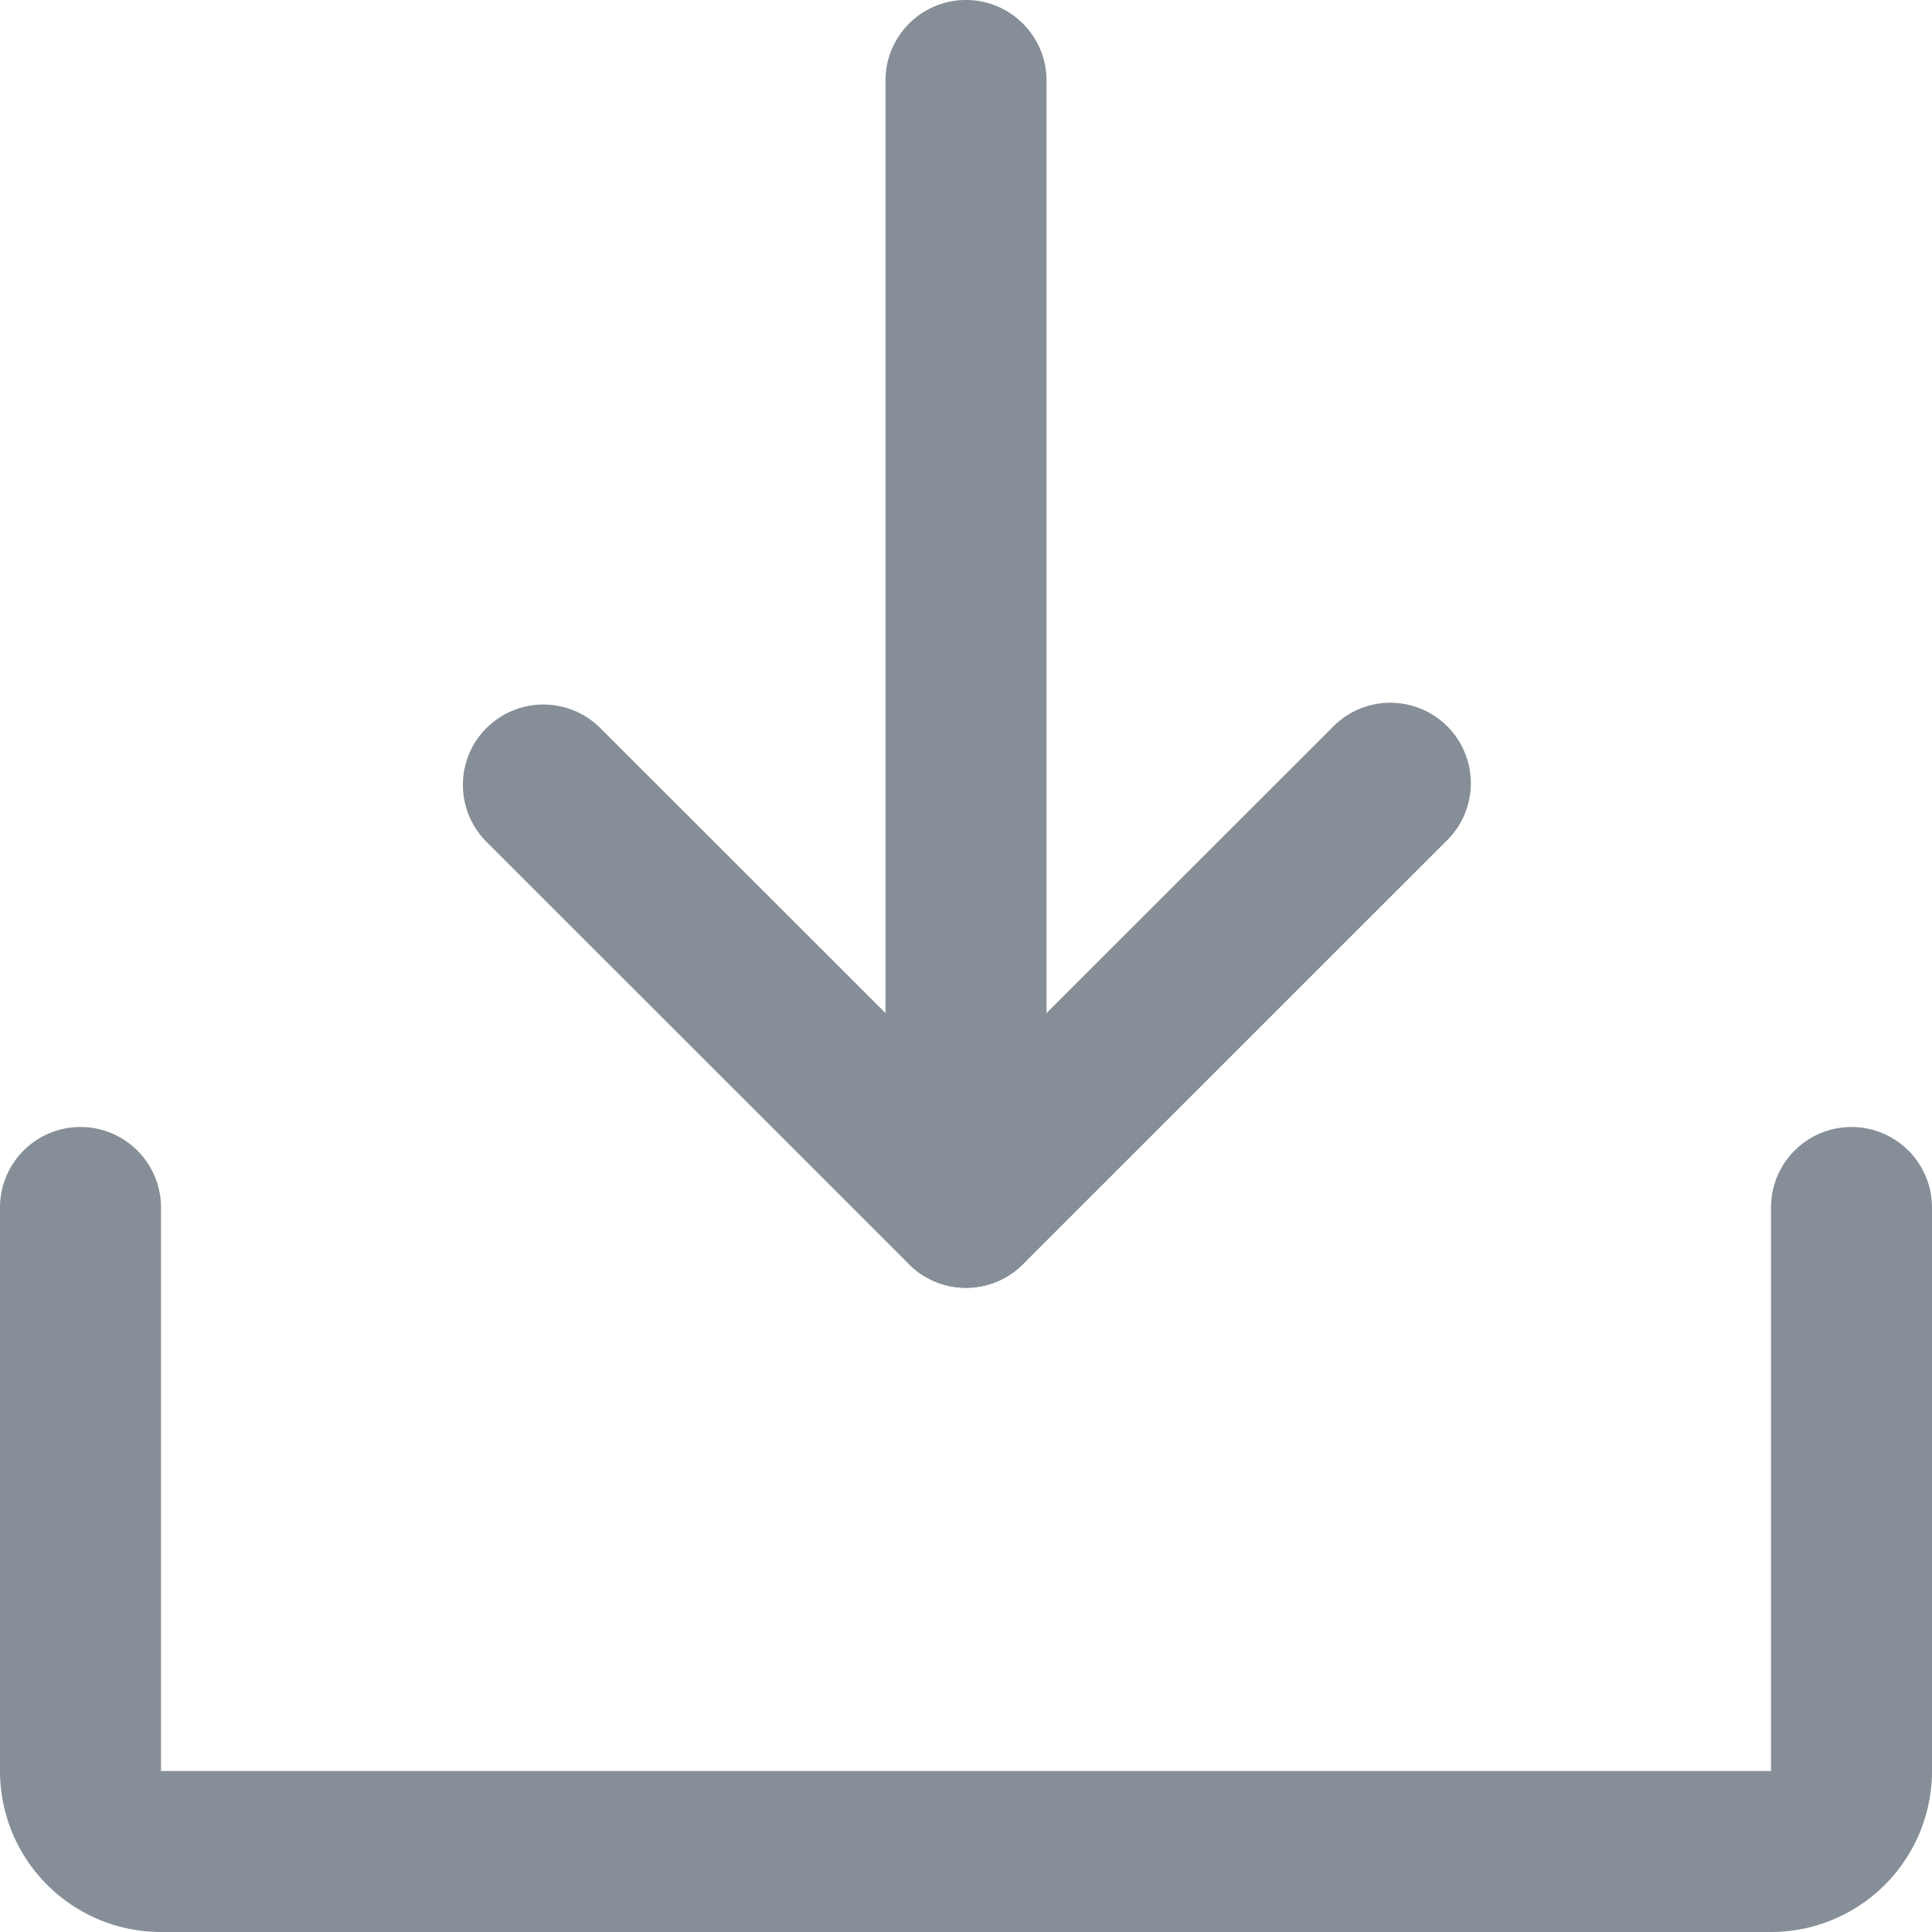 <svg width="15" height="15" fill="none" xmlns="http://www.w3.org/2000/svg"><path fill-rule="evenodd" clip-rule="evenodd" d="M.625 8.75c.345 0 .625.28.625.625v4.375h12.5V9.375a.625.625 0 111.25 0v4.375A1.25 1.25 0 0113.75 15H1.25A1.25 1.25 0 010 13.75V9.375c0-.345.28-.625.625-.625z" fill="#868F98"/><path fill-rule="evenodd" clip-rule="evenodd" d="M7.5 0c.345 0 .625.28.625.625v8.748a.625.625 0 11-1.25 0V.625C6.875.28 7.155 0 7.5 0z" fill="#868F98"/><path fill-rule="evenodd" clip-rule="evenodd" d="M3.777 5.653a.625.625 0 01.884 0L7.5 8.49l2.84-2.838a.625.625 0 11.883.884l-3.281 3.28a.625.625 0 01-.884 0l-3.281-3.28a.625.625 0 010-.884z" fill="#868F98"/></svg>